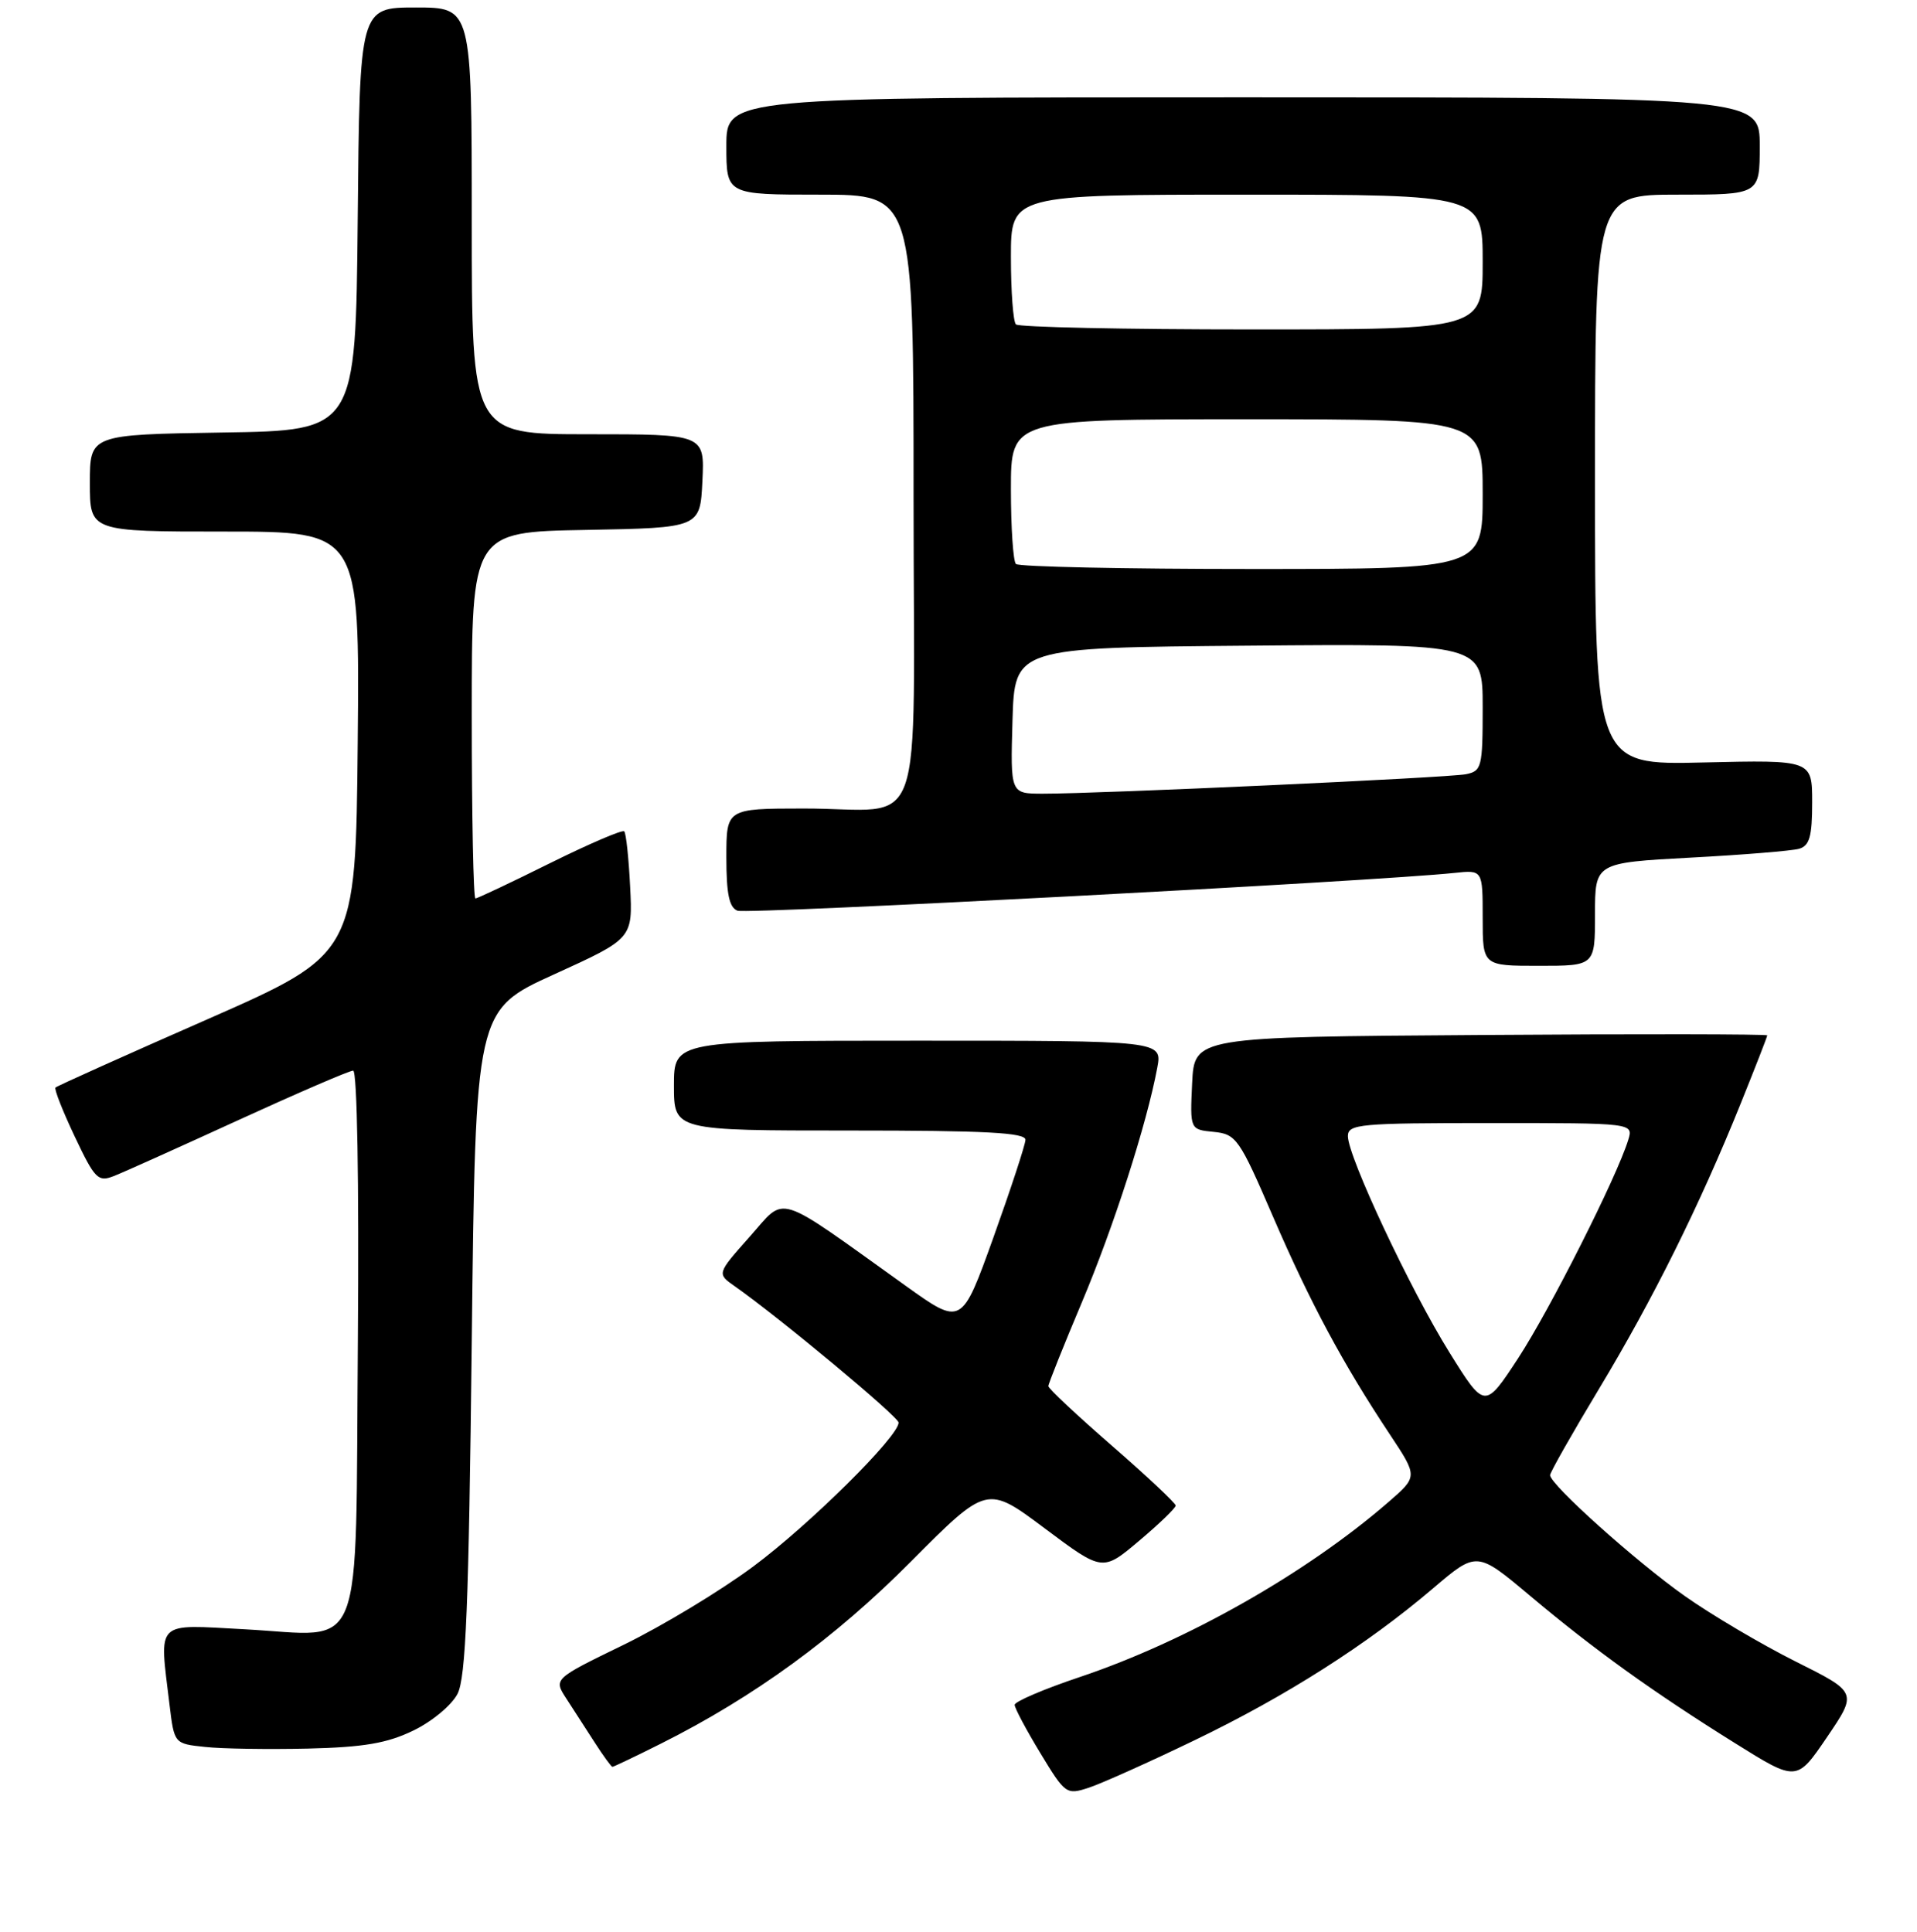 <?xml version="1.0" encoding="UTF-8" standalone="no"?>
<!DOCTYPE svg PUBLIC "-//W3C//DTD SVG 1.1//EN" "http://www.w3.org/Graphics/SVG/1.1/DTD/svg11.dtd" >
<svg xmlns="http://www.w3.org/2000/svg" xmlns:xlink="http://www.w3.org/1999/xlink" version="1.1" viewBox="0 0 256 258">
 <g >
 <path fill="currentColor"
d=" M 159.50 232.45 C 171.73 226.56 182.53 219.68 191.36 212.16 C 197.22 207.17 197.22 207.17 204.36 213.17 C 212.93 220.37 220.68 225.95 231.72 232.84 C 239.94 237.98 239.94 237.98 243.99 232.01 C 248.04 226.04 248.04 226.04 239.77 221.91 C 235.22 219.63 228.57 215.70 225.00 213.18 C 218.48 208.58 207.00 198.28 207.00 197.03 C 207.00 196.66 209.96 191.44 213.58 185.43 C 220.79 173.45 226.98 160.98 232.45 147.41 C 234.40 142.57 236.00 138.47 236.00 138.29 C 236.00 138.12 218.79 138.09 197.75 138.24 C 159.50 138.50 159.50 138.50 159.20 144.68 C 158.91 150.87 158.91 150.87 162.08 151.18 C 165.09 151.48 165.50 152.06 170.00 162.50 C 174.96 173.99 179.33 182.14 185.61 191.60 C 189.34 197.22 189.34 197.22 185.42 200.62 C 174.46 210.13 158.49 219.19 144.24 223.98 C 139.43 225.59 135.50 227.27 135.50 227.71 C 135.50 228.14 137.04 231.04 138.92 234.14 C 142.26 239.65 142.40 239.76 145.42 238.77 C 147.11 238.21 153.45 235.37 159.50 232.45 Z  M 88.28 232.88 C 100.70 226.65 111.49 218.79 121.65 208.57 C 131.80 198.36 131.80 198.36 139.52 204.14 C 147.24 209.92 147.24 209.92 152.12 205.80 C 154.80 203.54 157.00 201.42 157.00 201.09 C 157.00 200.77 153.17 197.17 148.50 193.11 C 143.82 189.04 140.00 185.46 140.00 185.14 C 140.00 184.82 142.00 179.82 144.44 174.03 C 148.72 163.88 153.13 150.17 154.54 142.63 C 155.22 139.00 155.22 139.00 122.61 139.00 C 90.00 139.00 90.00 139.00 90.00 145.00 C 90.00 151.00 90.00 151.00 113.50 151.00 C 131.66 151.00 136.99 151.28 136.94 152.25 C 136.91 152.94 134.98 158.81 132.66 165.29 C 128.42 177.09 128.42 177.09 120.96 171.75 C 103.20 159.04 105.07 159.63 100.11 165.19 C 95.73 170.12 95.73 170.12 98.11 171.79 C 104.02 175.93 120.00 189.23 120.00 190.01 C 120.00 191.87 108.12 203.63 100.59 209.23 C 96.23 212.47 88.45 217.17 83.30 219.68 C 73.92 224.24 73.92 224.24 75.63 226.87 C 76.57 228.32 78.28 230.96 79.42 232.74 C 80.56 234.52 81.63 235.98 81.78 235.99 C 81.93 235.99 84.86 234.60 88.28 232.88 Z  M 55.20 231.14 C 57.69 229.94 60.32 227.75 61.10 226.24 C 62.21 224.06 62.60 214.50 63.00 179.21 C 63.50 134.92 63.50 134.92 74.00 130.14 C 84.50 125.36 84.50 125.36 84.15 118.43 C 83.96 114.62 83.61 111.29 83.36 111.04 C 83.12 110.79 78.66 112.71 73.45 115.29 C 68.24 117.88 63.75 120.00 63.49 120.00 C 63.22 120.00 63.00 108.99 63.00 95.53 C 63.00 71.05 63.00 71.05 78.25 70.78 C 93.50 70.50 93.50 70.50 93.80 64.25 C 94.10 58.00 94.10 58.00 78.55 58.00 C 63.00 58.00 63.00 58.00 63.00 29.50 C 63.00 1.00 63.00 1.00 55.52 1.00 C 48.03 1.00 48.03 1.00 47.77 29.25 C 47.50 57.50 47.50 57.50 29.75 57.77 C 12.00 58.05 12.00 58.05 12.00 64.52 C 12.00 71.00 12.00 71.00 30.02 71.00 C 48.03 71.00 48.03 71.00 47.77 99.21 C 47.50 127.43 47.50 127.43 27.63 136.17 C 16.70 140.97 7.60 145.06 7.41 145.26 C 7.21 145.45 8.37 148.40 9.98 151.80 C 12.67 157.48 13.10 157.91 15.20 157.08 C 16.47 156.59 23.97 153.21 31.87 149.59 C 39.78 145.97 46.66 143.00 47.16 143.00 C 47.70 143.00 47.95 157.78 47.79 179.08 C 47.44 222.26 48.91 218.49 32.75 217.62 C 20.55 216.97 21.27 216.26 22.64 227.70 C 23.27 232.90 23.27 232.90 27.38 233.33 C 29.65 233.58 35.82 233.67 41.11 233.55 C 48.59 233.37 51.70 232.84 55.20 231.14 Z  M 213.00 122.12 C 213.00 115.24 213.00 115.24 225.75 114.55 C 232.76 114.18 239.29 113.64 240.25 113.37 C 241.65 112.96 242.00 111.74 242.00 107.18 C 242.00 101.50 242.00 101.50 227.50 101.84 C 213.00 102.19 213.00 102.19 213.00 64.09 C 213.00 26.00 213.00 26.00 224.00 26.00 C 235.00 26.00 235.00 26.00 235.00 19.50 C 235.00 13.00 235.00 13.00 166.00 13.00 C 97.00 13.00 97.00 13.00 97.00 19.50 C 97.00 26.00 97.00 26.00 109.50 26.00 C 122.00 26.00 122.00 26.00 122.00 66.38 C 122.00 113.30 123.89 107.96 107.25 107.99 C 97.00 108.00 97.00 108.00 97.00 114.53 C 97.00 119.40 97.38 121.21 98.49 121.64 C 99.78 122.13 183.81 117.70 194.25 116.59 C 198.00 116.19 198.00 116.19 198.00 122.60 C 198.00 129.00 198.00 129.00 205.50 129.00 C 213.00 129.00 213.00 129.00 213.00 122.12 Z  M 193.56 180.64 C 188.36 172.30 180.01 154.51 180.00 151.75 C 180.00 150.14 181.57 150.00 199.07 150.00 C 218.13 150.00 218.13 150.00 217.44 152.25 C 215.94 157.15 207.00 174.88 202.77 181.36 C 198.28 188.22 198.28 188.22 193.56 180.64 Z  M 135.21 96.25 C 135.50 86.50 135.50 86.50 166.75 86.24 C 198.00 85.97 198.00 85.97 198.00 94.47 C 198.00 102.48 197.87 102.99 195.75 103.41 C 193.41 103.88 146.75 106.02 139.21 106.01 C 134.93 106.00 134.93 106.00 135.21 96.25 Z  M 135.67 75.33 C 135.30 74.97 135.00 70.47 135.00 65.33 C 135.00 56.00 135.00 56.00 166.50 56.00 C 198.00 56.00 198.00 56.00 198.00 66.00 C 198.00 76.00 198.00 76.00 167.17 76.00 C 150.21 76.00 136.03 75.70 135.67 75.33 Z  M 135.67 43.33 C 135.30 42.97 135.00 38.92 135.00 34.33 C 135.00 26.00 135.00 26.00 166.50 26.00 C 198.00 26.00 198.00 26.00 198.00 35.00 C 198.00 44.00 198.00 44.00 167.17 44.00 C 150.21 44.00 136.03 43.70 135.67 43.33 Z "/>
</g>
</svg>